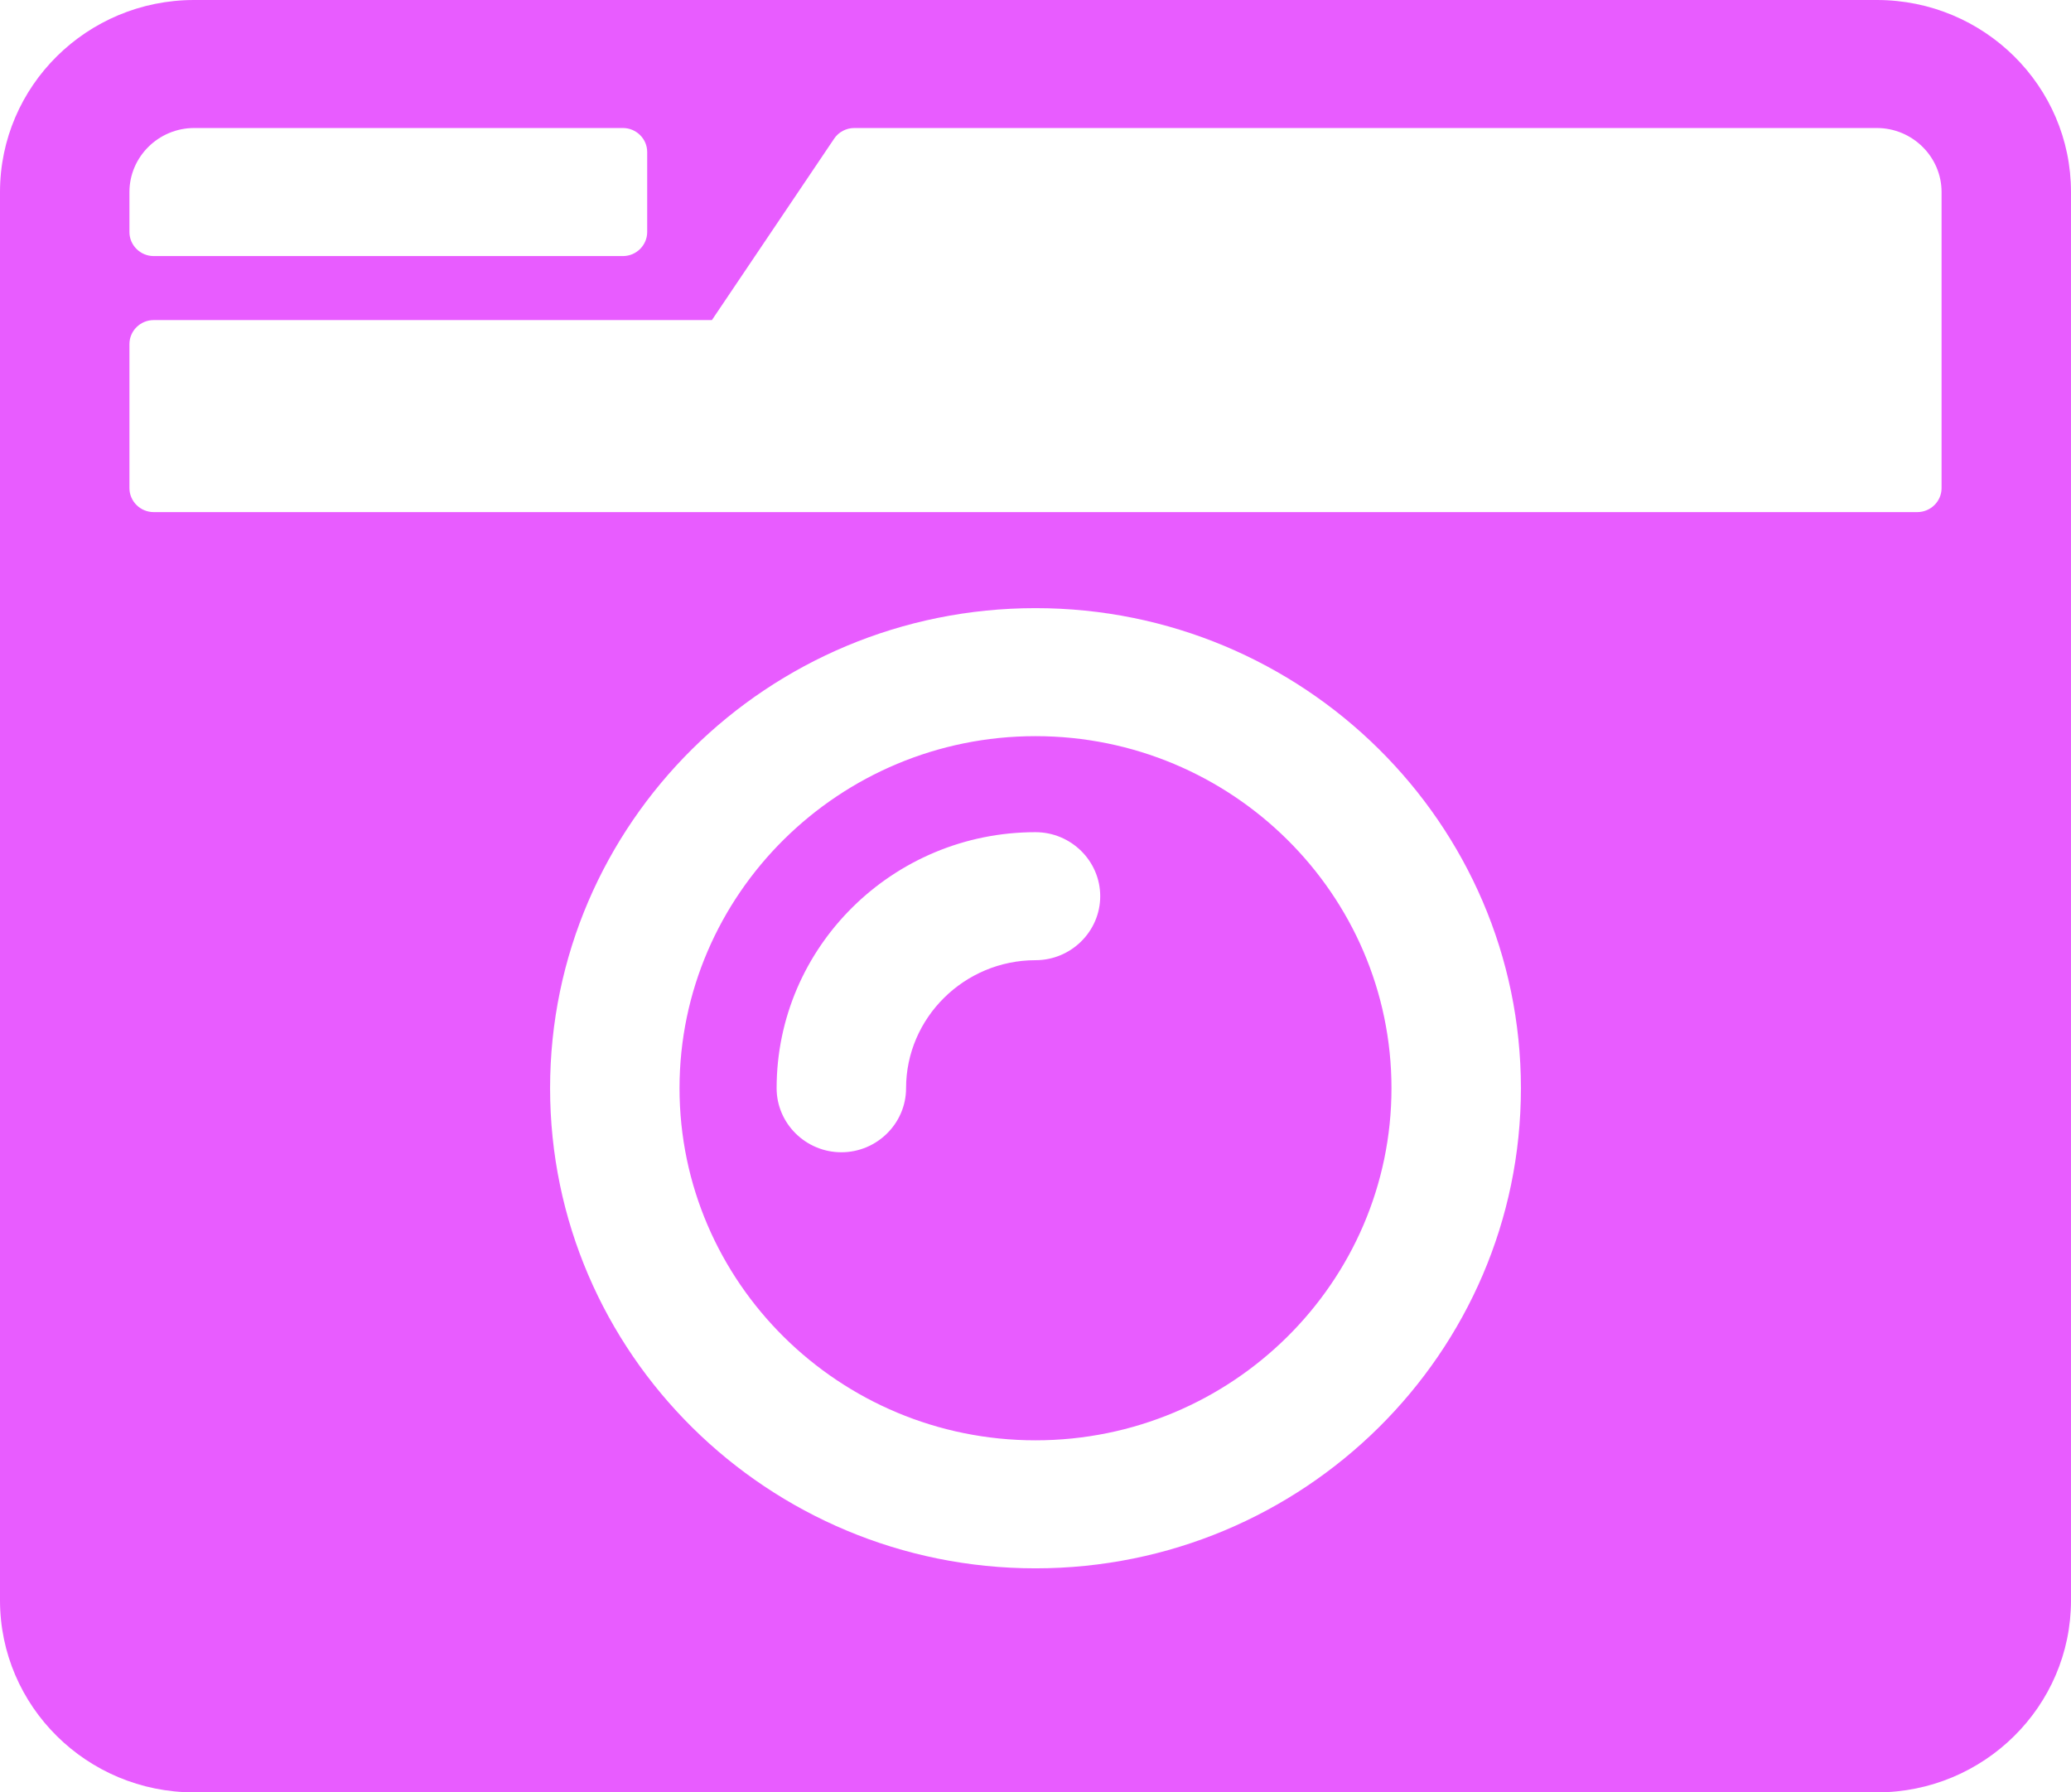 <svg width="52" height="45" viewBox="0 0 52 45" fill="none" xmlns="http://www.w3.org/2000/svg">
<path d="M4.875 0C2.184 0 0 2.16 0 4.821V40.179C0 42.84 2.184 45 4.875 45H47.125C49.816 45 52 42.84 52 40.179V4.821C52 2.16 49.816 0 47.125 0H4.875ZM4.875 3.214H15.641C15.976 3.214 16.25 3.485 16.25 3.817V5.826C16.25 6.157 15.976 6.429 15.641 6.429H3.859C3.524 6.429 3.25 6.157 3.25 5.826V4.821C3.25 3.938 3.981 3.214 4.875 3.214ZM48.141 12.857H3.859C3.524 12.857 3.25 12.586 3.25 12.255V8.638C3.25 8.307 3.524 8.036 3.859 8.036H17.875L20.942 3.485C21.054 3.315 21.247 3.214 21.45 3.214H47.125C48.019 3.214 48.75 3.938 48.75 4.821V12.255C48.75 12.586 48.476 12.857 48.141 12.857ZM26 39.375C19.277 39.375 13.812 33.971 13.812 27.321C13.812 20.672 19.277 15.268 26 15.268C32.723 15.268 38.188 20.672 38.188 27.321C38.188 33.971 32.723 39.375 26 39.375ZM26 18.482C21.074 18.482 17.062 22.45 17.062 27.321C17.062 32.193 21.074 36.161 26 36.161C30.926 36.161 34.938 32.193 34.938 27.321C34.938 22.45 30.926 18.482 26 18.482ZM21.125 28.929C20.231 28.929 19.5 28.205 19.5 27.321C19.5 23.776 22.415 20.893 26 20.893C26.894 20.893 27.625 21.616 27.625 22.5C27.625 23.384 26.894 24.107 26 24.107C24.212 24.107 22.75 25.554 22.75 27.321C22.75 28.205 22.019 28.929 21.125 28.929Z" fill="#E85CFF"/>
</svg>
